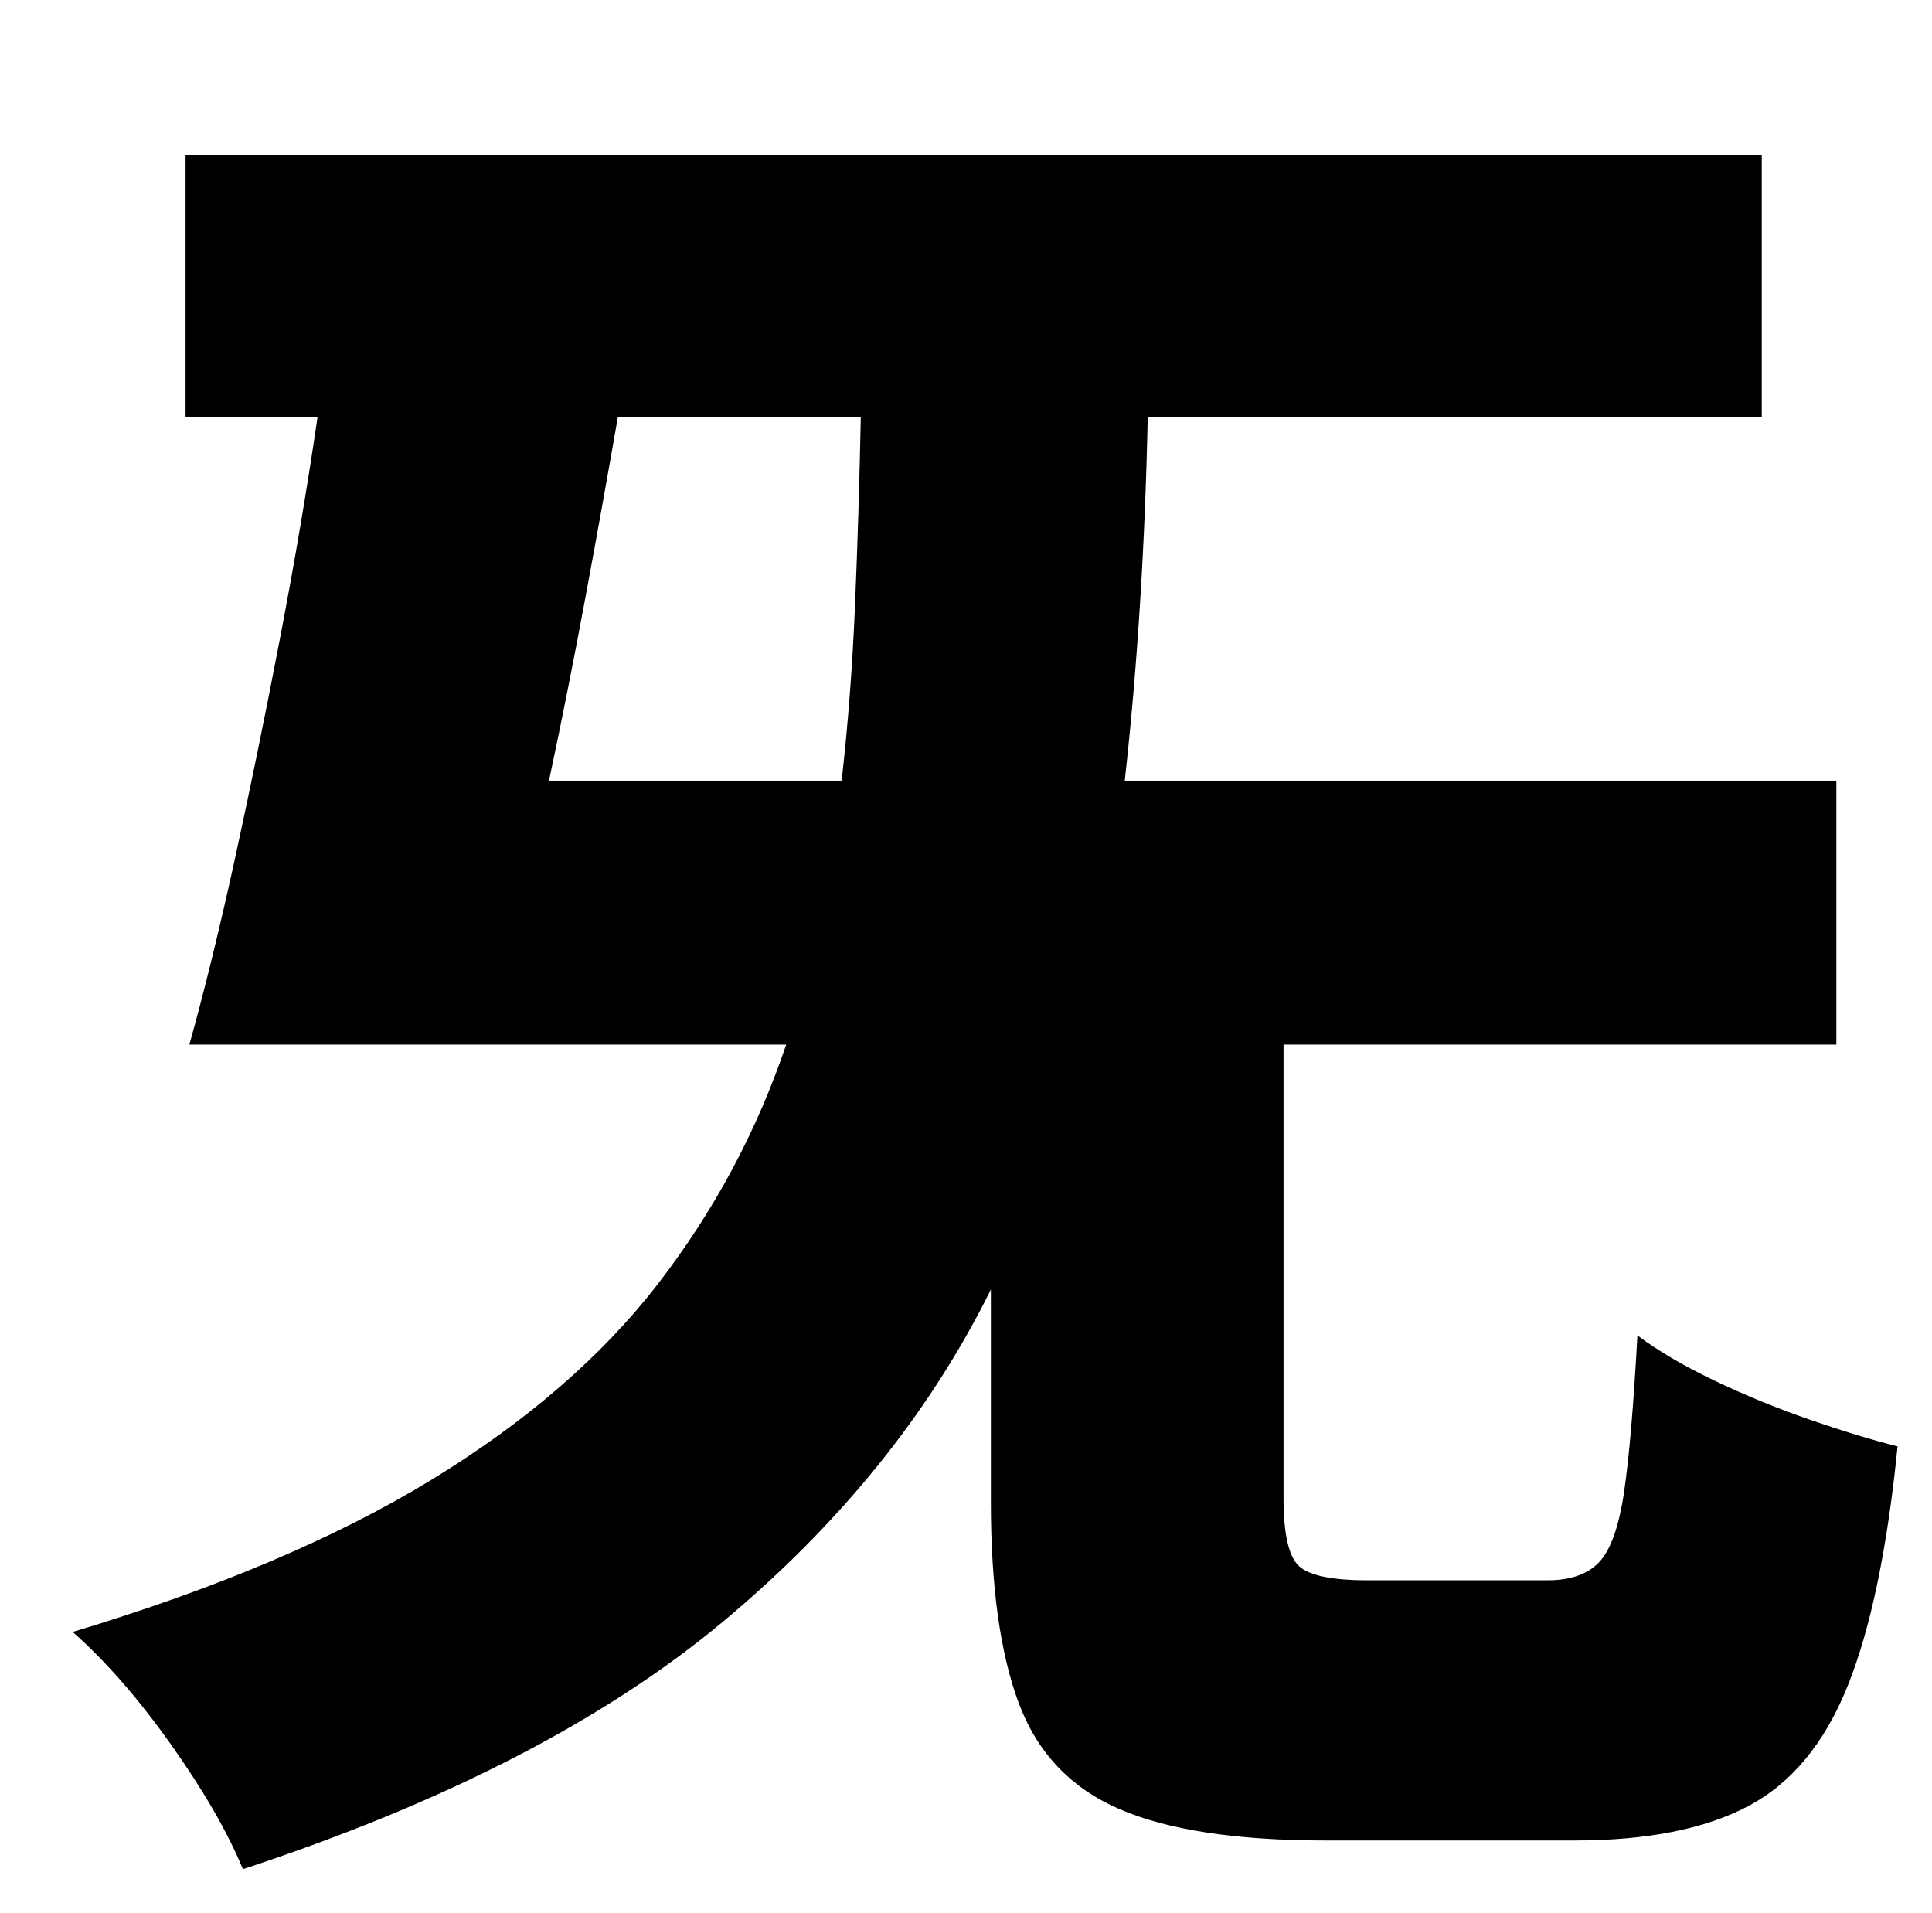 <?xml version="1.0" standalone="no"?>
<!DOCTYPE svg PUBLIC "-//W3C//DTD SVG 1.1//EN" "http://www.w3.org/Graphics/SVG/1.1/DTD/svg11.dtd" >
<svg xmlns="http://www.w3.org/2000/svg" xmlns:xlink="http://www.w3.org/1999/xlink" version="1.1" viewBox="-10 0 1010 1000">
   <path fill="currentColor"
d="M277 408h153q5 -44 7 -92t3 -98h-127q-8 46 -17 94.5t-19 95.5zM705 826h94q18 0 27 -9.5t13 -36.5t7 -82q16 12 40 23.5t50 20.5t46 14q-8 80 -26 125t-52 63t-91 18h-130q-70 0 -108 -16.5t-52.5 -55.5t-14.5 -105v-111q-48 97 -140.5 174t-250.5 129
q-12 -29 -37.5 -65t-51.5 -59q113 -34 187.5 -79.5t118.5 -102.5t67 -125h-312q12 -43 24 -98t23.5 -115t19.5 -115h-69v-137h824v137h-321q-1 49 -4 97t-8 93h372v138h-289v237q0 28 8 35.5t36 7.5z" />
</svg>
